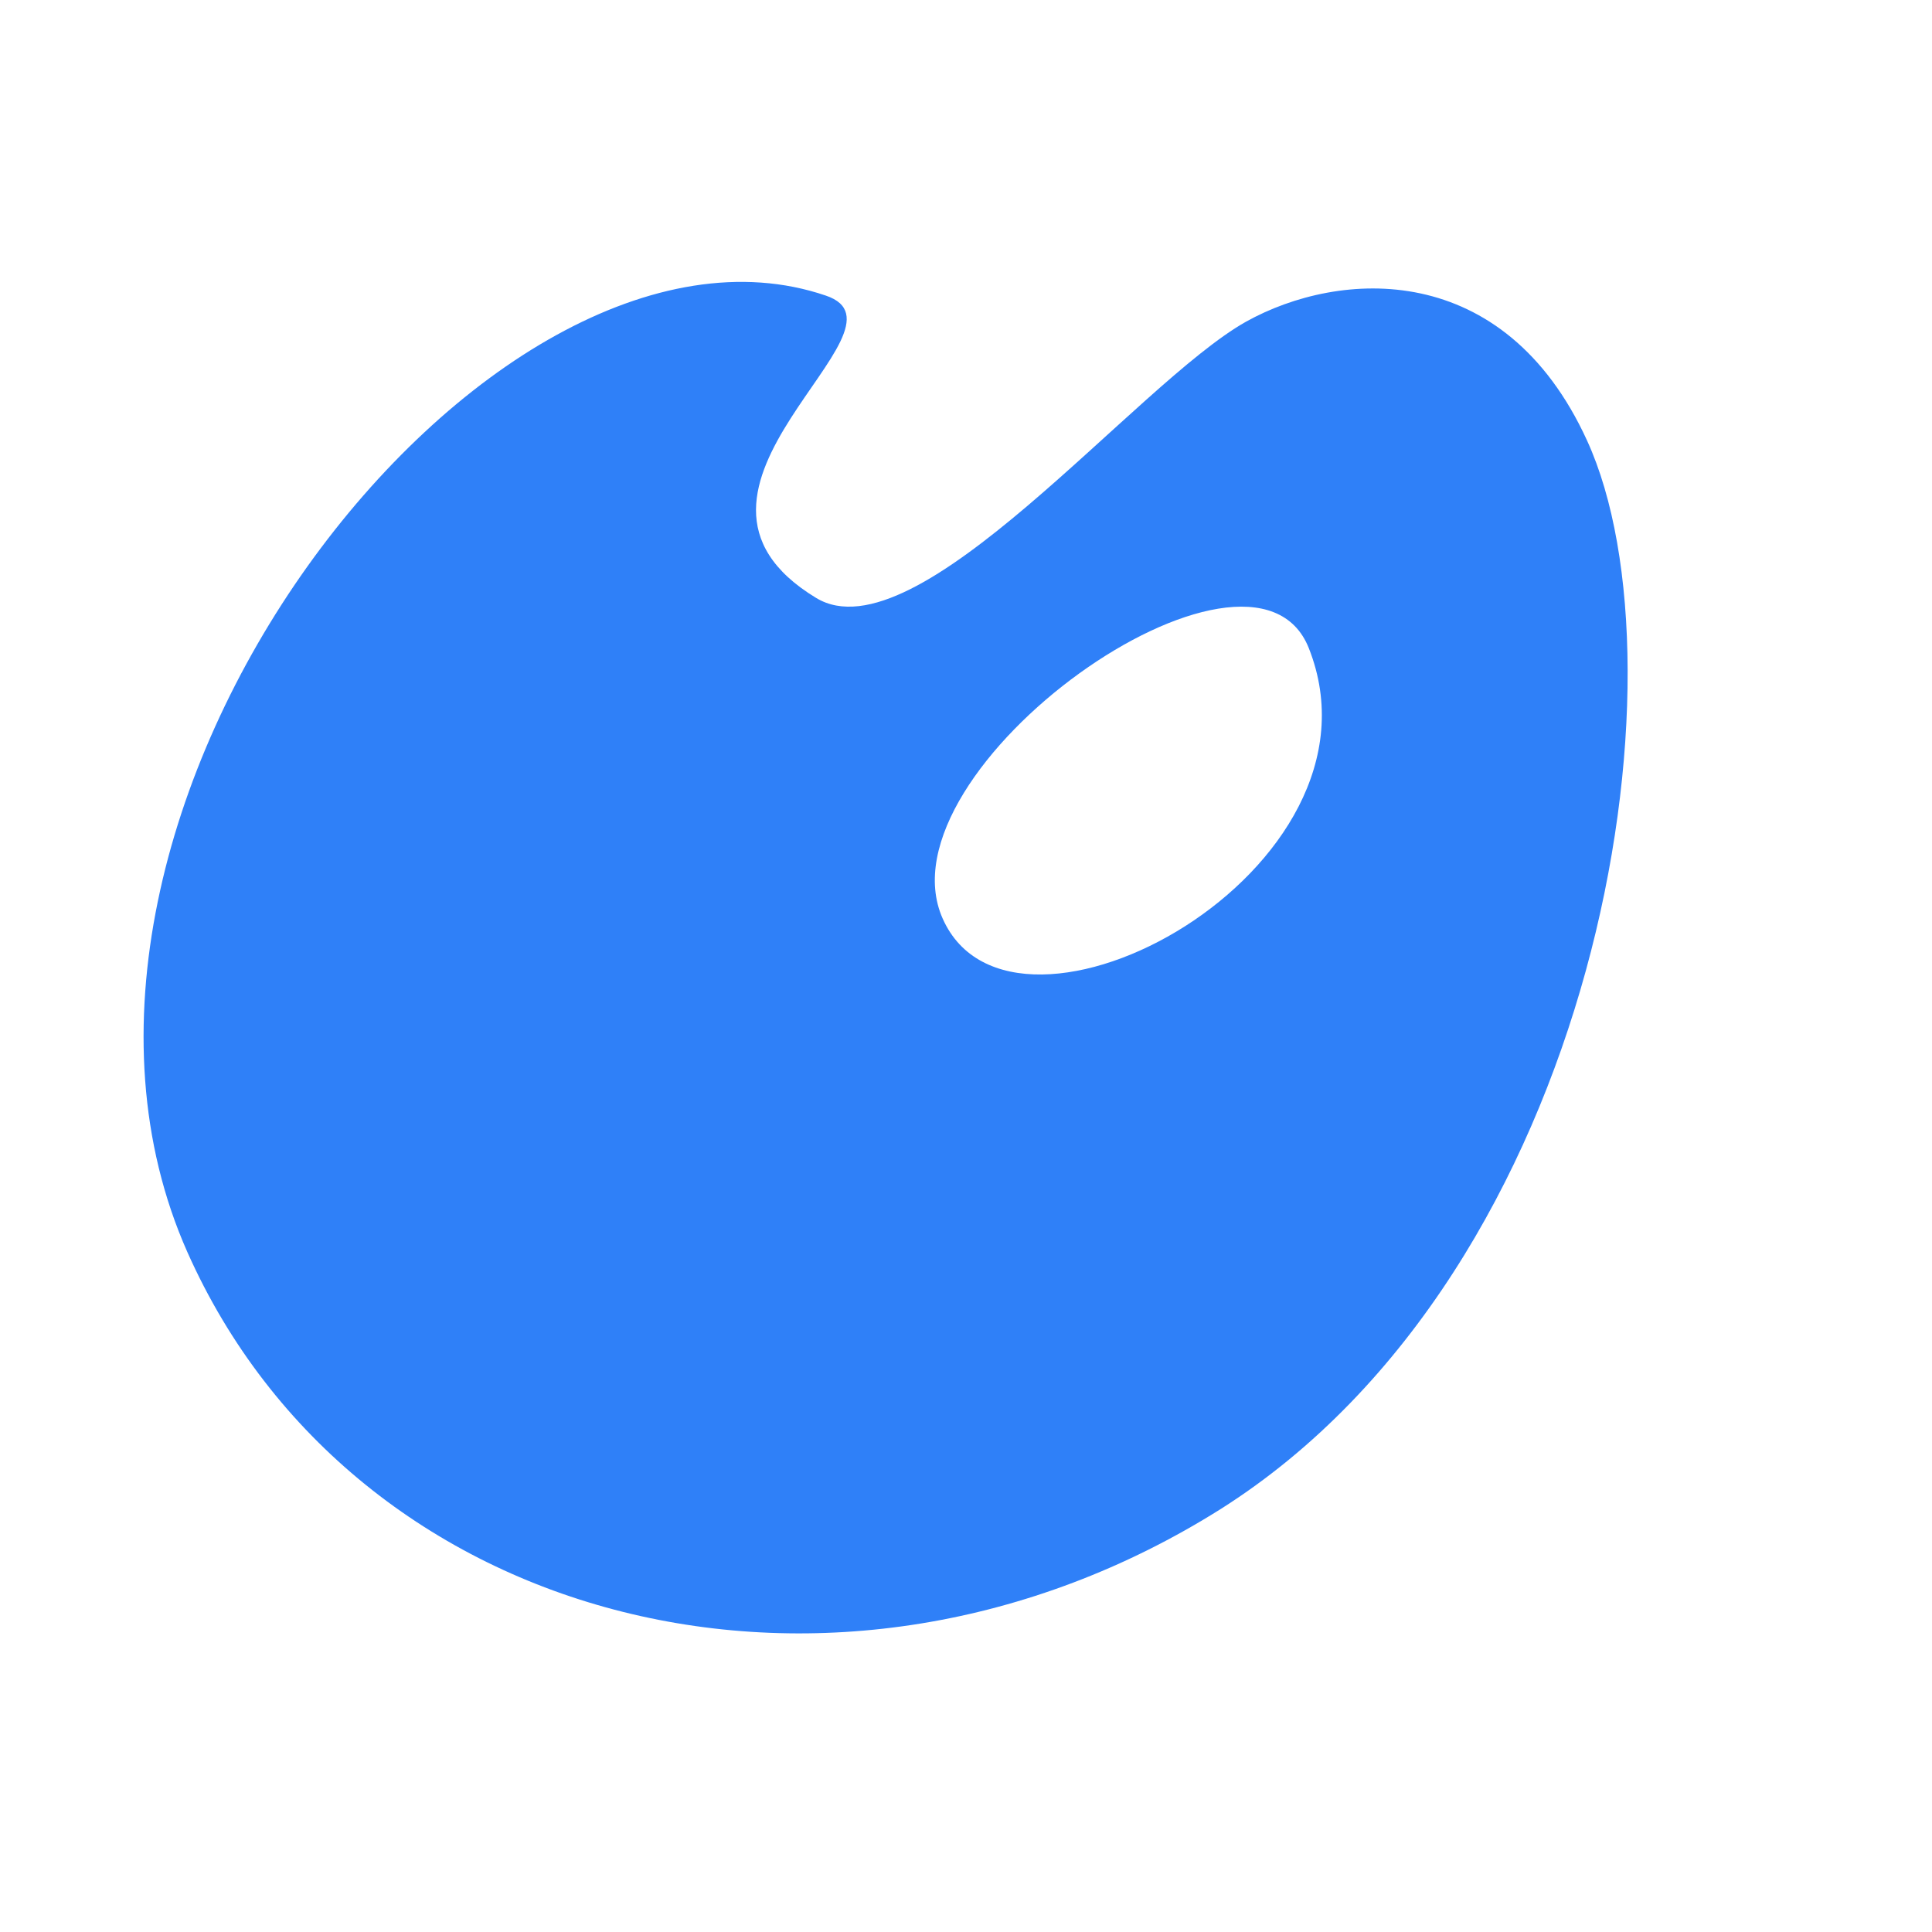 <svg xmlns="http://www.w3.org/2000/svg" width="38" height="38" viewBox="0 0 38 38" fill="none">
    <path d="M16.243 5.814C18.162 6.46 12.538 9.633 16.053 11.761C18.029 12.958 22.342 7.543 24.508 6.327C26.351 5.301 29.581 5.092 31.215 8.664C33.286 13.186 31.481 24.947 24.014 29.678C16.471 34.428 6.971 32.015 3.684 24.624C-0.135 16.017 9.612 3.553 16.243 5.814ZM18.542 18.069C19.929 21.185 27.472 17.119 25.743 12.749C24.622 9.918 17.231 15.124 18.542 18.069Z" fill="#2F80F8"/>
</svg>